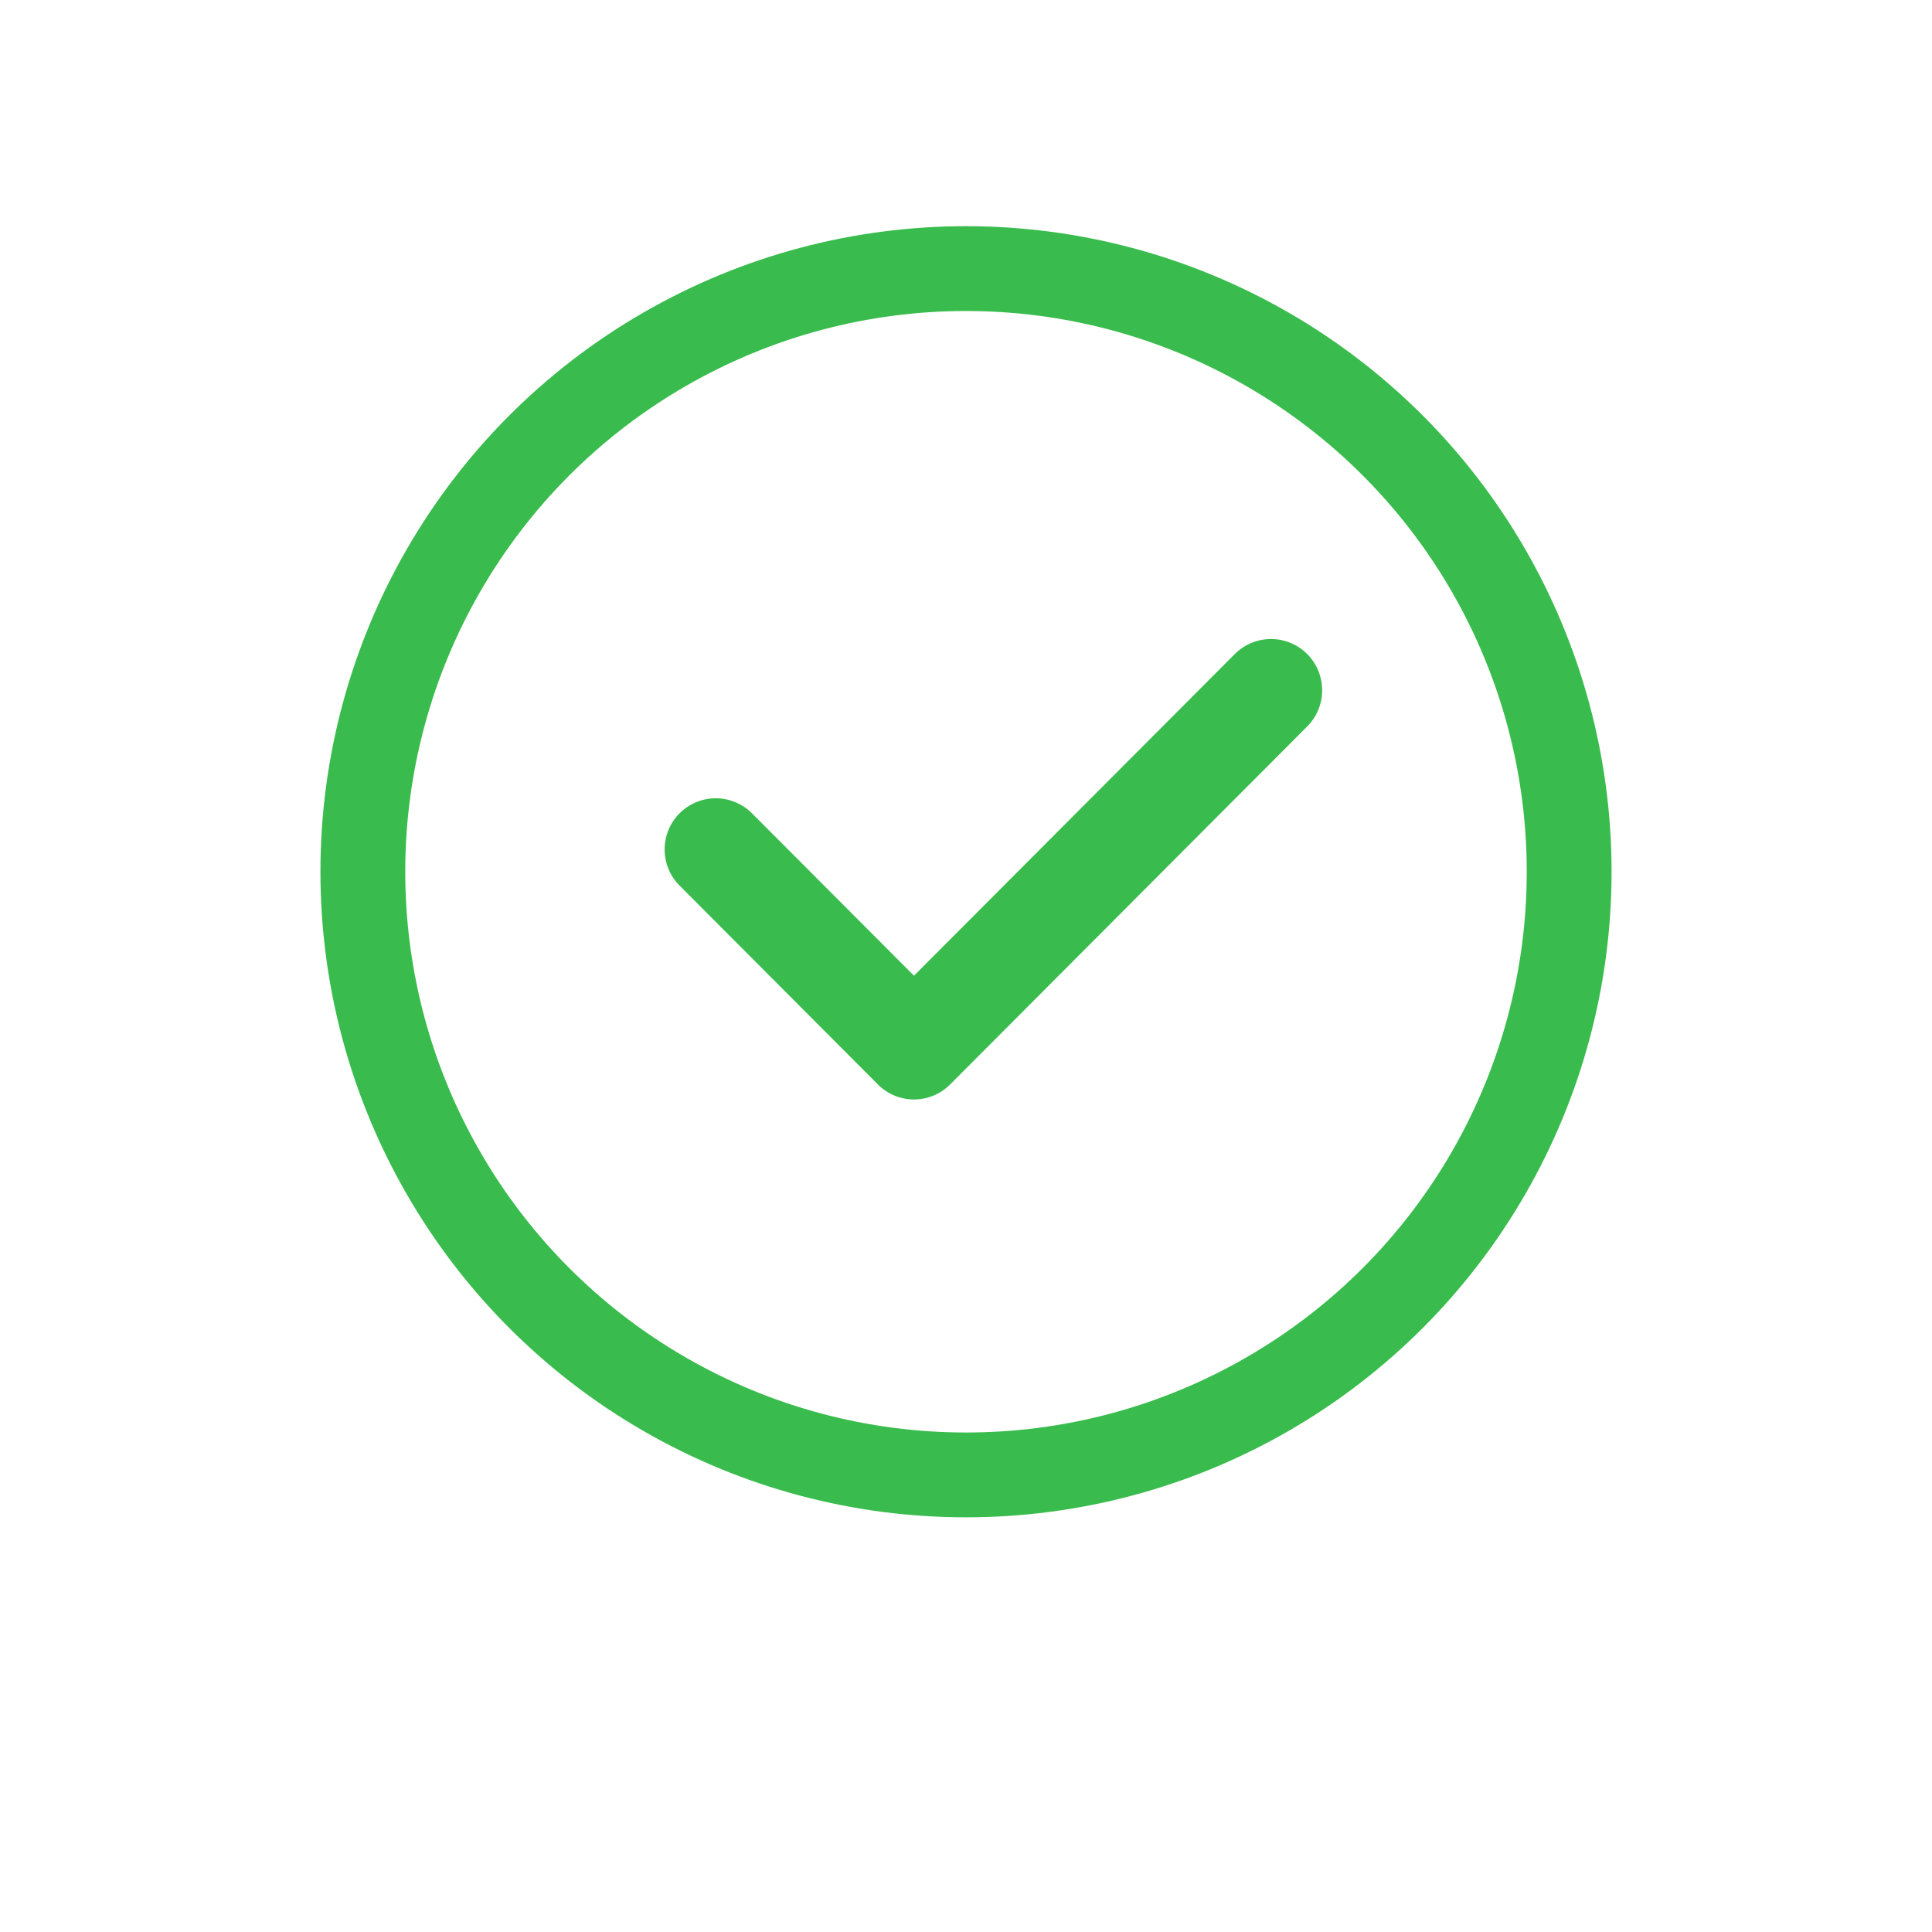 <svg xmlns="http://www.w3.org/2000/svg" xmlns:xlink="http://www.w3.org/1999/xlink" width="205" height="205" viewBox="0 0 205 205"><defs><style>.a{fill:#fff;}.b,.e{fill:none;}.b{stroke:#39bc4d;stroke-width:9px;}.c{fill:#39bc4d;}.d{stroke:none;}.f{filter:url(#a);}</style><filter id="a" x="0" y="0" width="205" height="205" filterUnits="userSpaceOnUse"><feOffset dy="10" input="SourceAlpha"/><feGaussianBlur stdDeviation="5" result="b"/><feFlood flood-color="#efeff4"/><feComposite operator="in" in2="b"/><feComposite in="SourceGraphic"/></filter></defs><g transform="translate(-252.73 -94.73)"><g class="f" transform="matrix(1, 0, 0, 1, 252.73, 94.73)"><circle class="a" cx="87.5" cy="87.5" r="87.5" transform="translate(15 5)"/></g><g transform="translate(286.513 118.513)"><g class="b" transform="translate(0.217 0.217)"><circle class="d" cx="68.5" cy="68.5" r="68.5"/><circle class="e" cx="68.5" cy="68.5" r="64"/></g><path class="c" d="M1126.61,3421.711a5.431,5.431,0,0,1-1.588,3.845l-37.884,37.982a5.409,5.409,0,0,1-7.669,0L1058.4,3442.41a5.428,5.428,0,0,1,7.668-7.684L1083.3,3452l34.05-34.136a5.423,5.423,0,0,1,9.257,3.846Z" transform="translate(-1020.103 -3372.254)"/></g></g></svg>